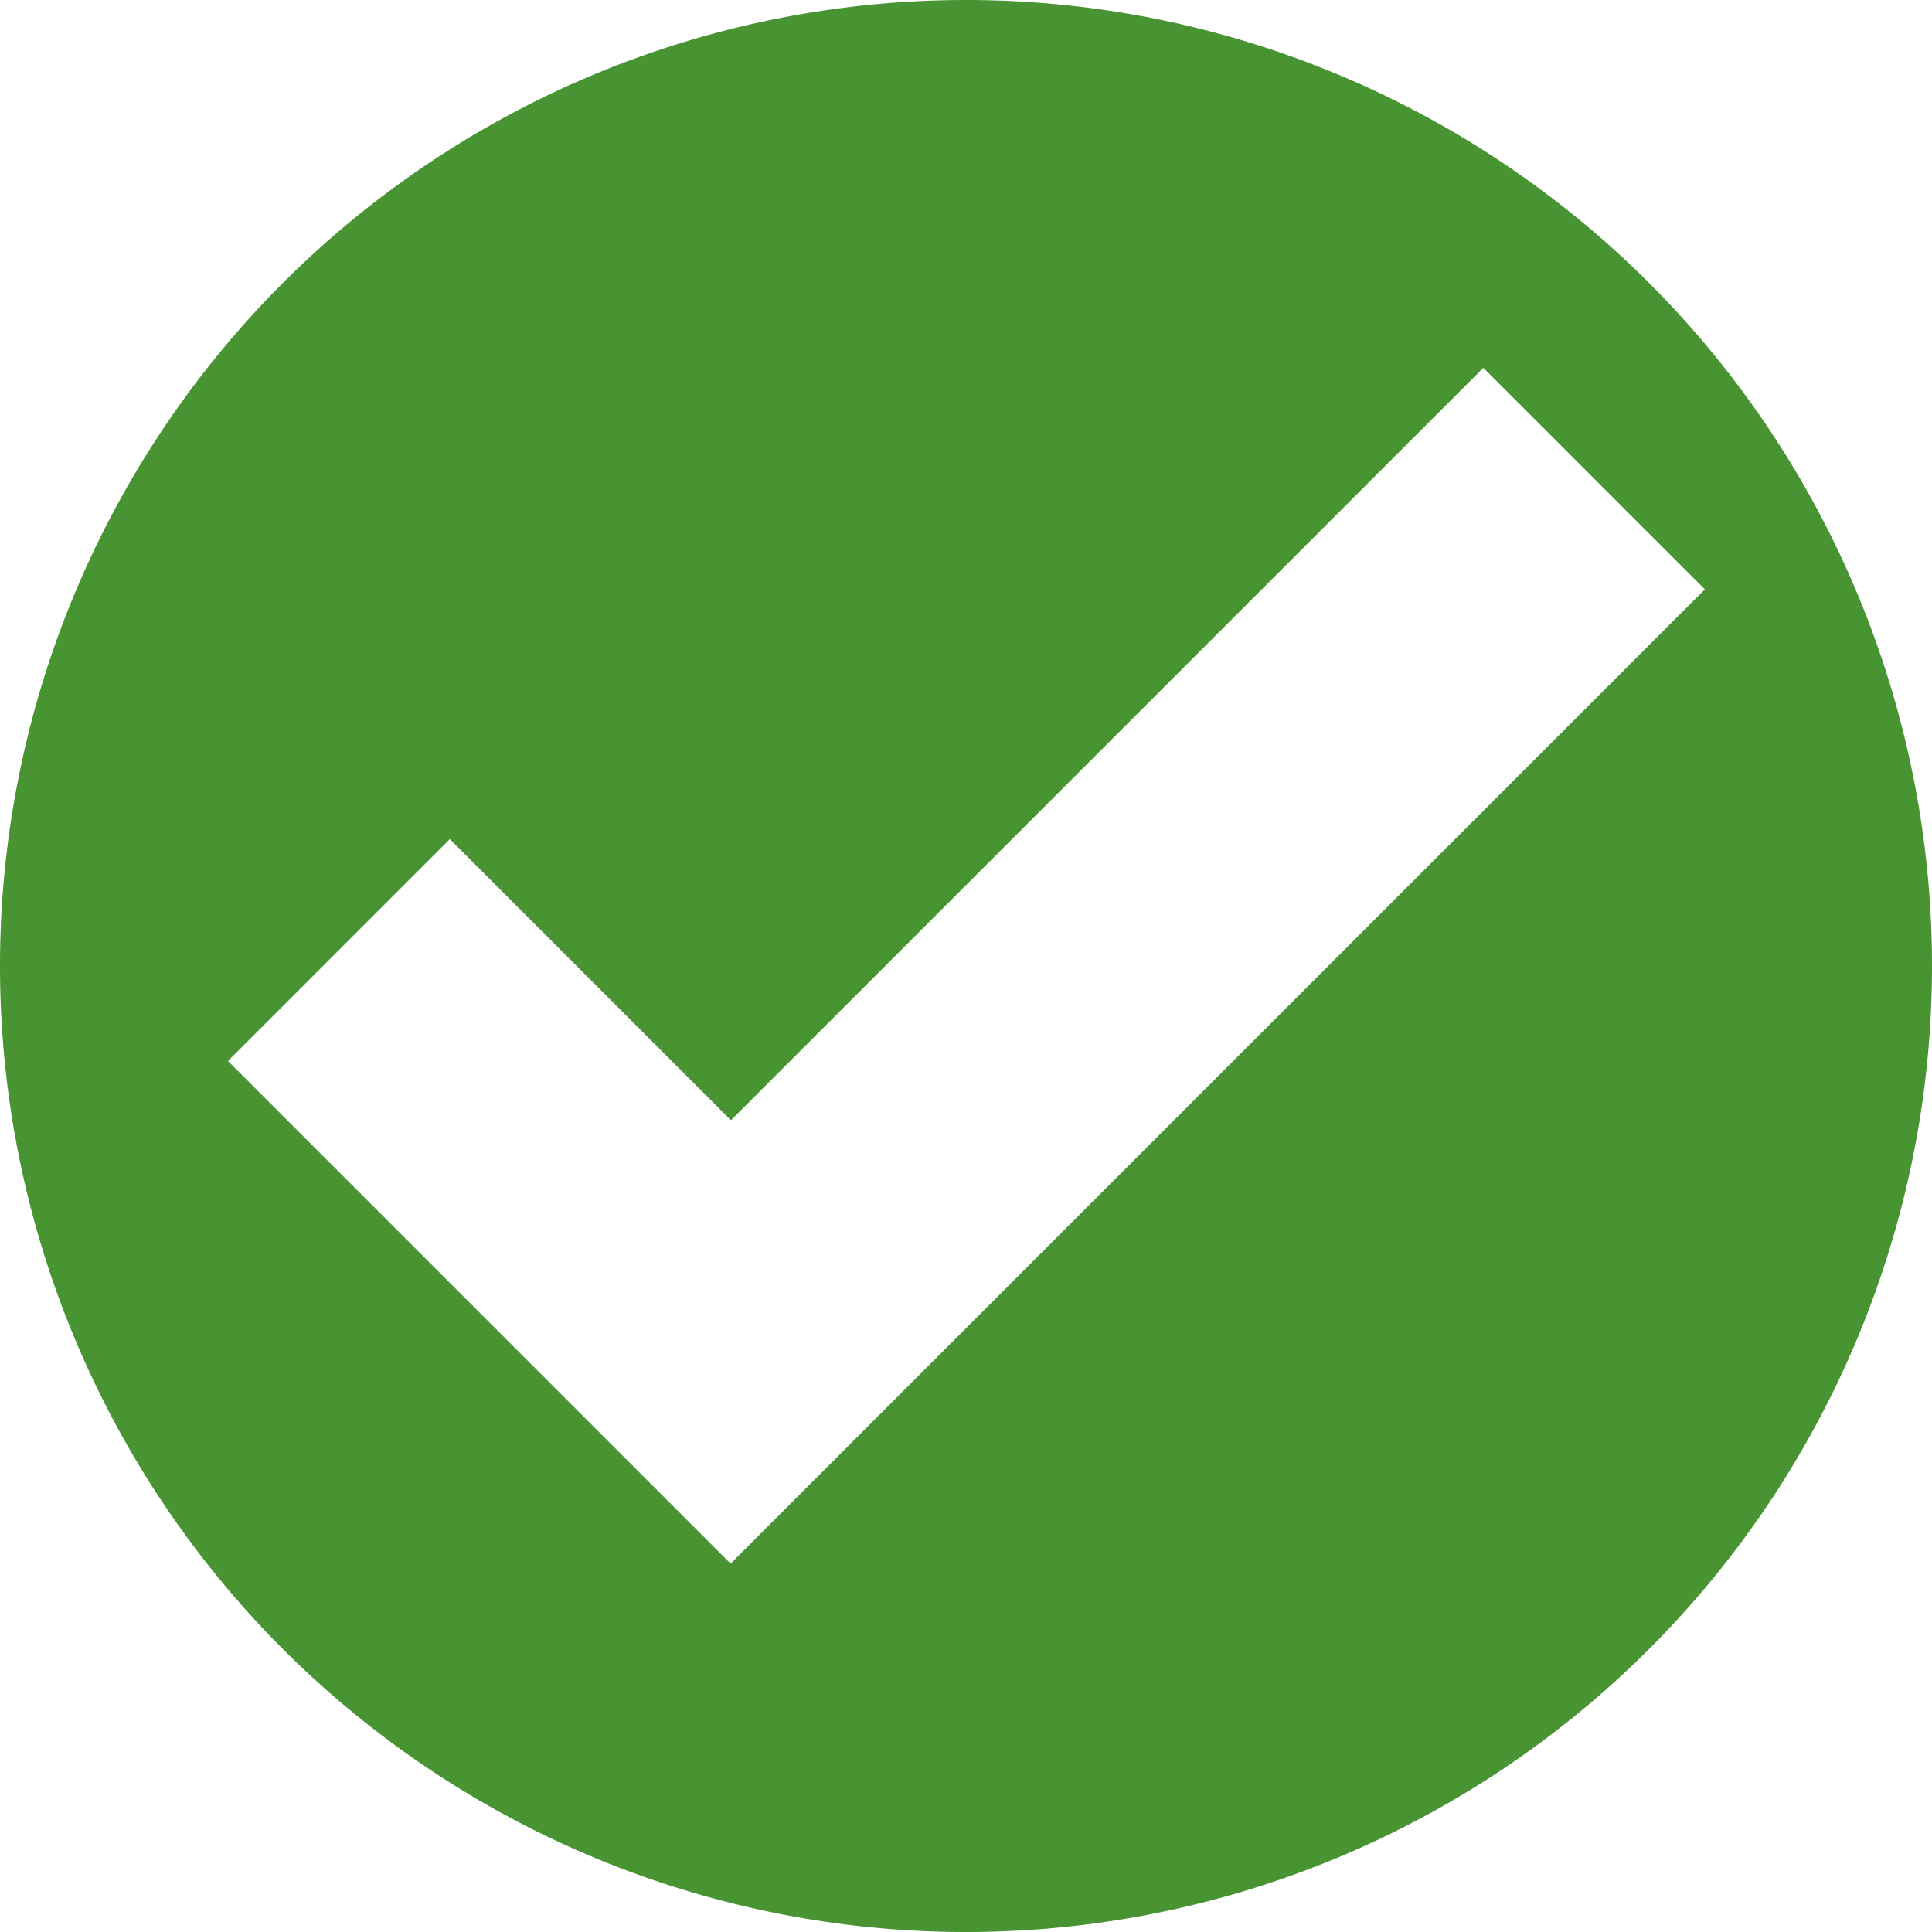 <svg xmlns="http://www.w3.org/2000/svg" width="18" height="18" viewBox="0 0 18 18">
  <g id="_1398912_circle_correct_mark_success_tick_icon" data-name="1398912_circle_correct_mark_success_tick_icon" transform="translate(-50 -140)">
    <path id="Path_5" data-name="Path 5" d="M68,149a9,9,0,1,0-9,9,9,9,0,0,0,9-9Zm-2.12-3.505-8.473,8.473h0l-.6.6-4.683-4.683,2.067-2.067,2.619,2.619,7.01-7.01,2.064,2.064Z" transform="translate(0)" fill="#489332"/>
  </g>
</svg>

